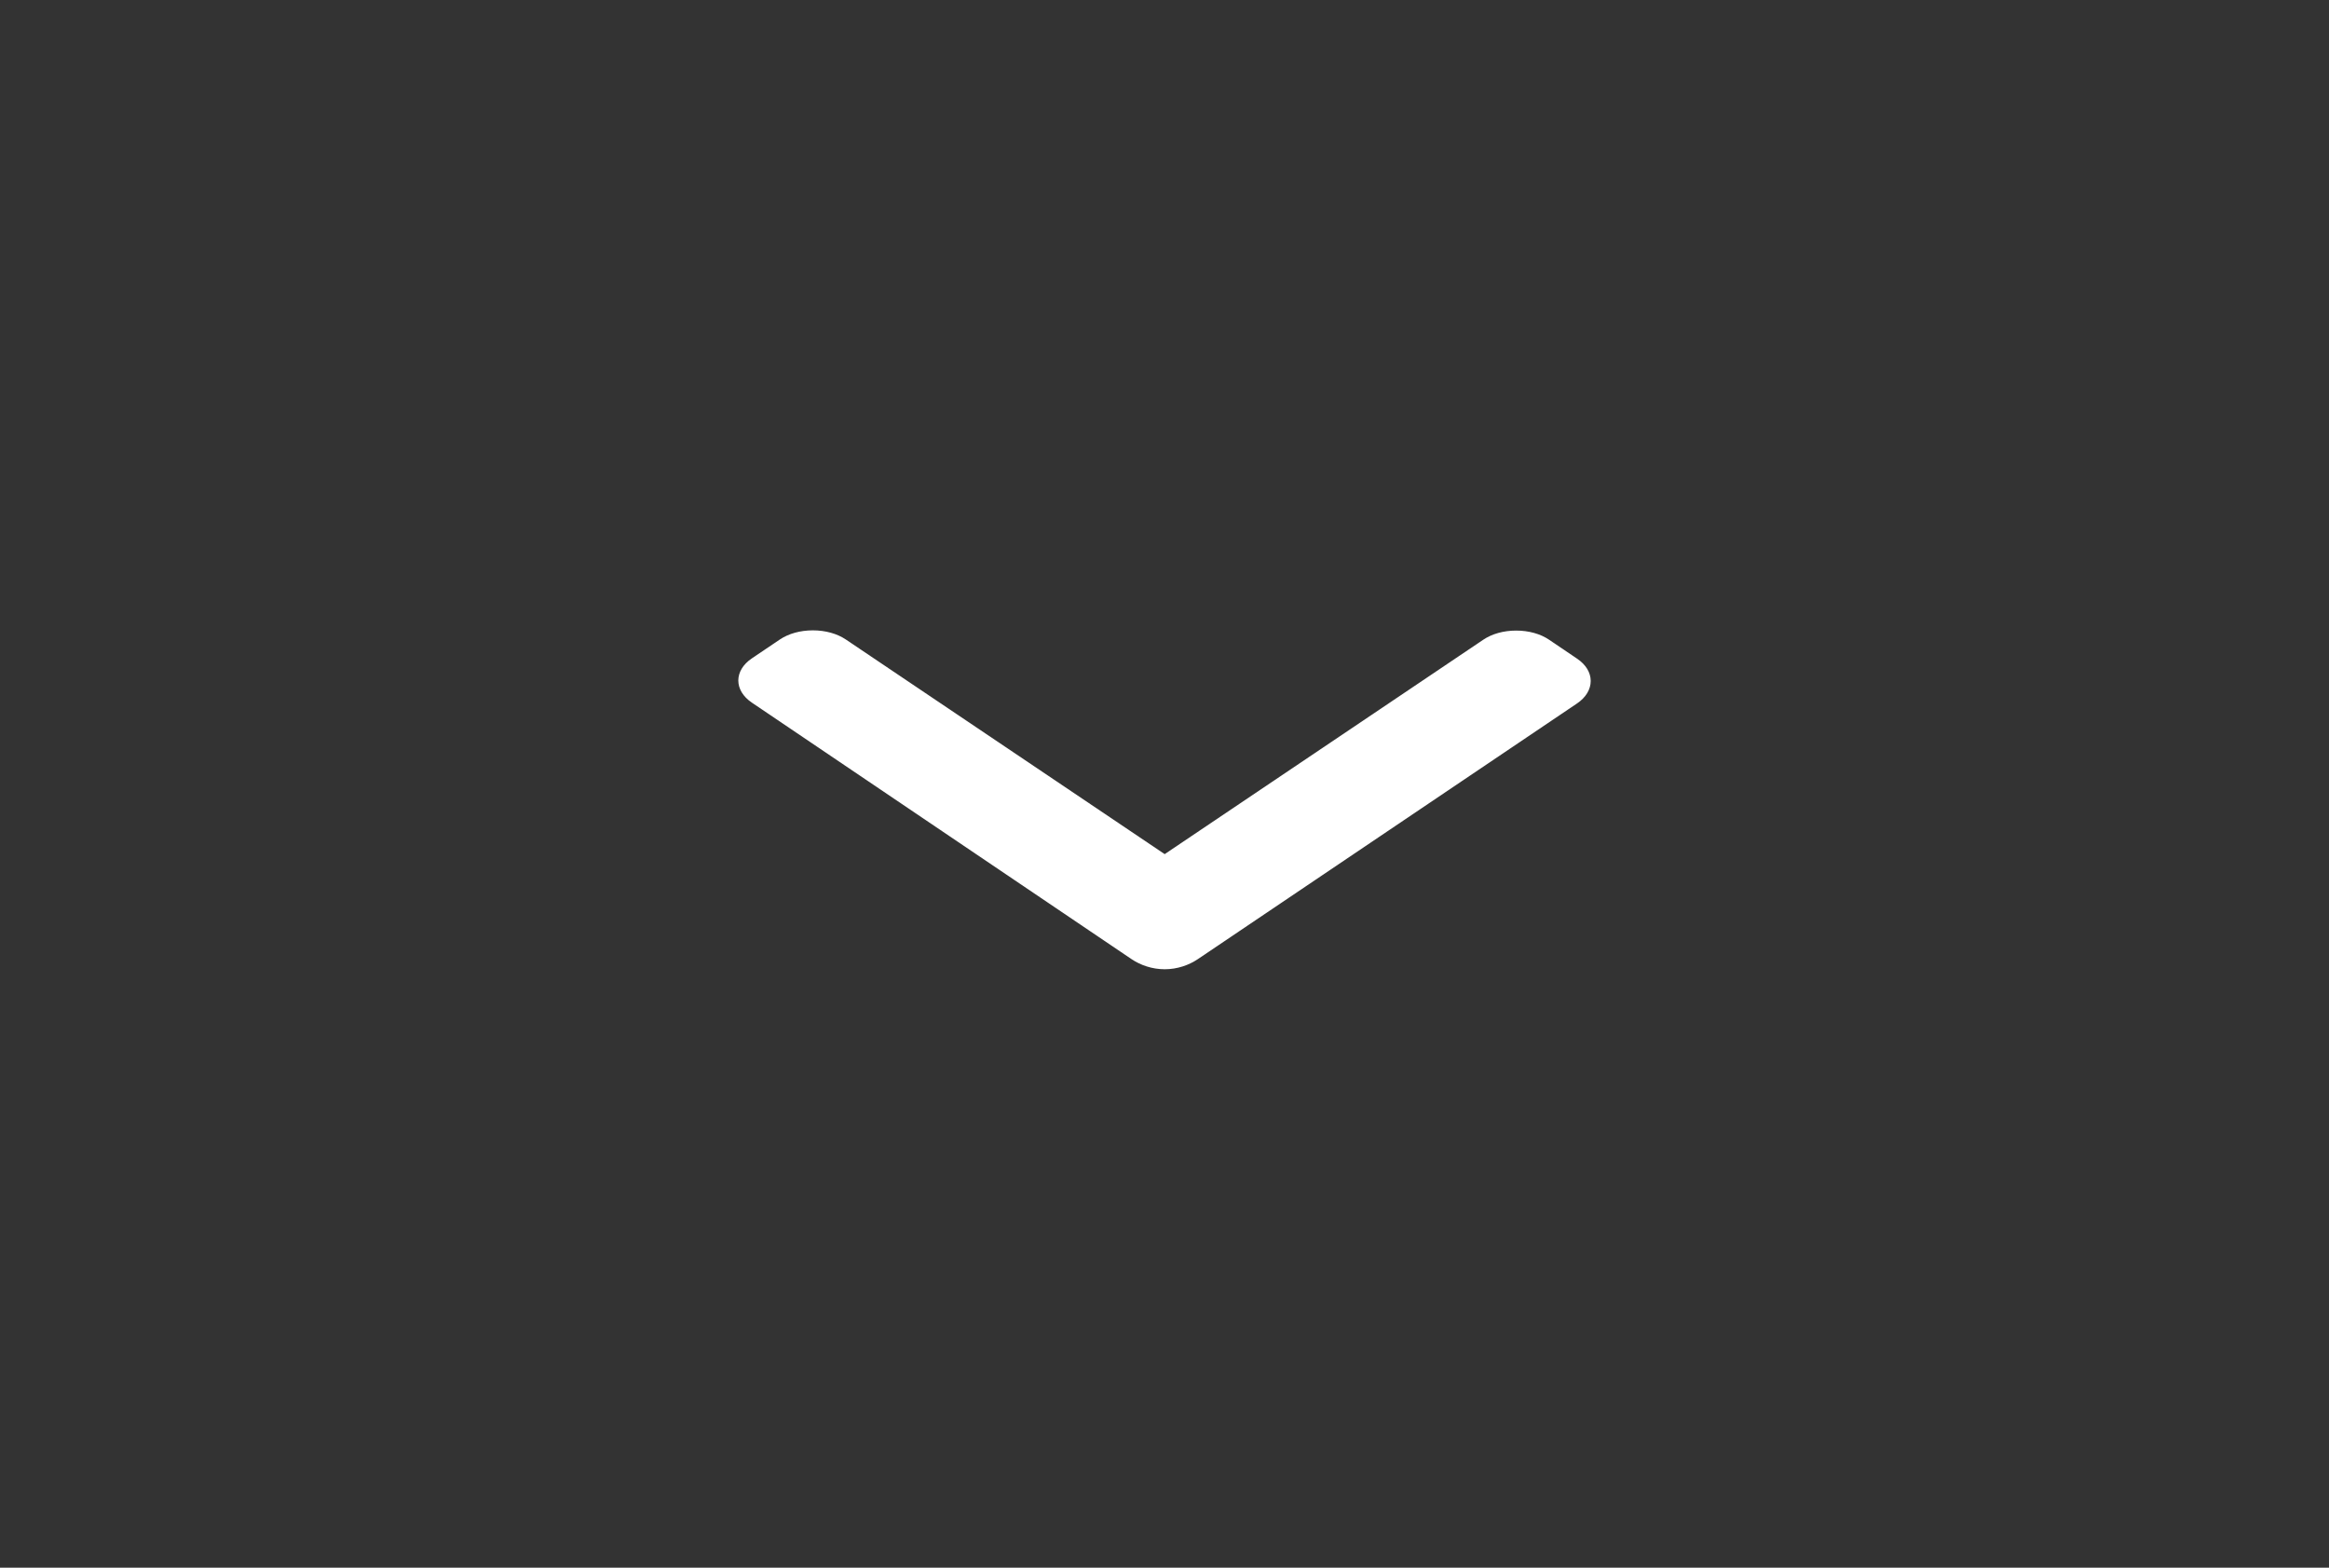 <svg width="52" height="35" viewBox="0 0 52 35" fill="none" xmlns="http://www.w3.org/2000/svg">
<rect x="0" y="0" width="52" height="35" fill="#333333" stroke="none"/>
<path d="M35.212 14.705L34.588 14.283C34.392 14.15 34.131 14.078 33.852 14.078C33.573 14.078 33.312 14.15 33.116 14.283L26.004 19.069L18.885 14.277C18.689 14.145 18.427 14.073 18.149 14.073C17.87 14.073 17.608 14.145 17.412 14.277L16.789 14.697C16.383 14.97 16.383 15.415 16.789 15.688L25.265 21.414C25.461 21.546 25.722 21.639 26.004 21.639H26.007C26.286 21.639 26.547 21.546 26.743 21.414L35.212 15.704C35.408 15.572 35.516 15.391 35.516 15.203C35.516 15.015 35.408 14.837 35.212 14.705Z" fill="white"/>
</svg>
